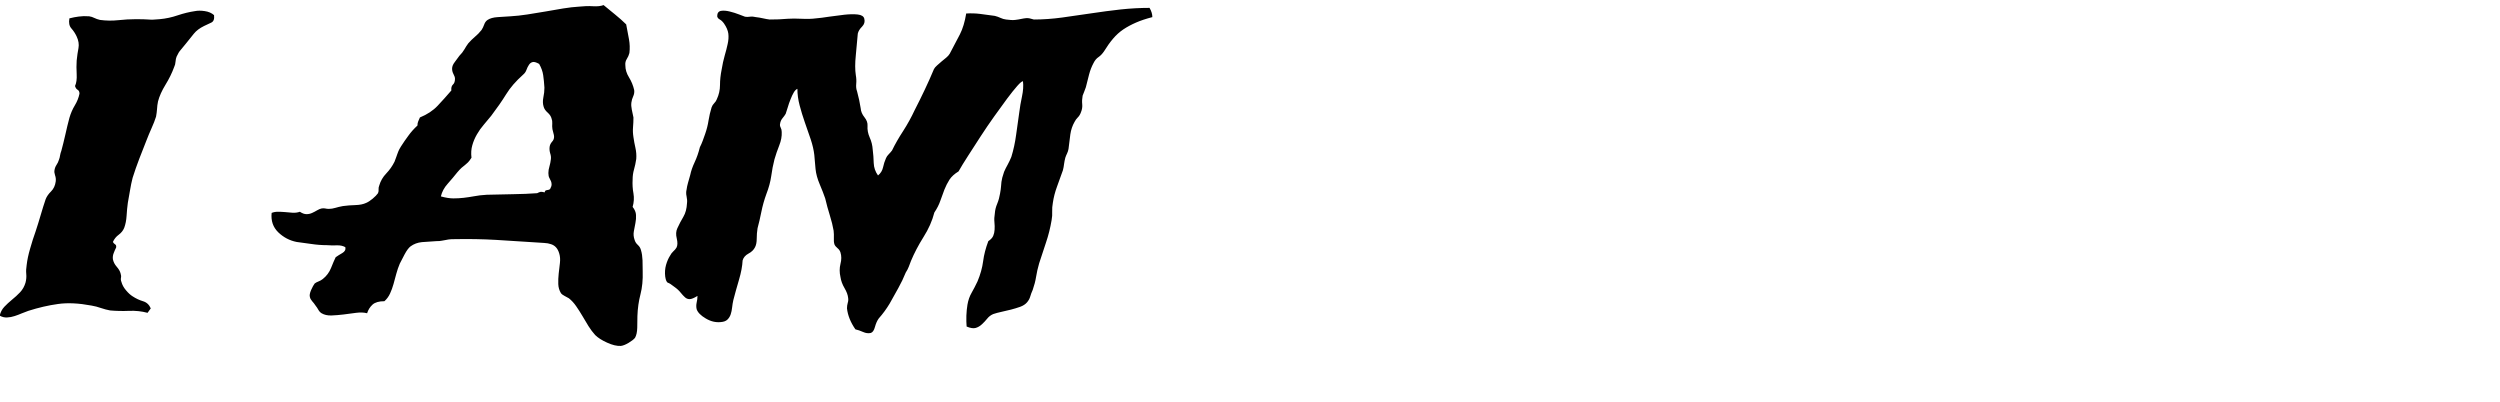 <!-- IAM.svg -->
<svg xmlns="http://www.w3.org/2000/svg" viewBox="0.037 12.035 302.996 48.672">
  <path class="line" d="M17.92 49.95Q16.85 49.66 15.67 49.71Q14.50 49.76 13.38 49.66Q12.84 49.56 12.28 49.37Q11.72 49.17 11.13 49.07Q8.79 48.63 7.06 48.88Q5.32 49.12 3.47 49.71Q3.08 49.85 2.66 50.02Q2.25 50.20 1.81 50.34Q1.37 50.49 0.90 50.51Q0.44 50.54 0 50.29Q0.15 49.66 0.56 49.22Q0.98 48.78 1.49 48.36Q2.00 47.95 2.47 47.46Q2.93 46.97 3.13 46.29Q3.27 45.75 3.22 45.24Q3.17 44.73 3.27 44.14Q3.37 43.26 3.69 42.16Q4.00 41.06 4.35 40.09Q4.69 39.06 4.98 38.06Q5.27 37.06 5.57 36.18Q5.76 35.69 6.23 35.23Q6.69 34.77 6.79 34.03Q6.84 33.64 6.71 33.28Q6.59 32.91 6.64 32.67Q6.69 32.32 6.88 32.03Q7.08 31.74 7.18 31.40Q7.28 31.15 7.32 30.86Q7.37 30.57 7.47 30.32Q7.71 29.44 7.96 28.34Q8.20 27.25 8.45 26.32Q8.69 25.49 9.11 24.80Q9.52 24.12 9.67 23.39Q9.67 23.05 9.45 22.92Q9.23 22.80 9.13 22.46Q9.38 21.92 9.33 21.02Q9.28 20.12 9.33 19.38Q9.42 18.51 9.55 17.85Q9.67 17.19 9.33 16.46Q9.08 15.92 8.69 15.48Q8.30 15.04 8.45 14.26Q9.03 14.11 9.59 14.04Q10.16 13.96 10.84 14.01Q11.18 14.06 11.47 14.21Q11.77 14.36 12.16 14.45Q13.28 14.60 14.38 14.48Q15.48 14.36 16.50 14.36Q17.53 14.36 18.02 14.40Q18.51 14.45 19.38 14.36Q20.51 14.26 21.58 13.89Q22.66 13.53 23.68 13.38Q24.17 13.28 24.85 13.38Q25.54 13.48 25.98 13.87Q26.07 14.60 25.61 14.79Q25.15 14.99 24.76 15.19Q23.97 15.58 23.54 16.11Q23.10 16.65 22.56 17.33Q22.22 17.77 21.95 18.07Q21.68 18.36 21.44 18.90Q21.34 19.14 21.31 19.51Q21.29 19.87 21.14 20.17Q20.75 21.24 20.09 22.31Q19.43 23.39 19.19 24.32Q19.09 24.80 19.07 25.24Q19.04 25.68 18.95 26.17Q18.75 26.81 18.41 27.56Q18.07 28.32 17.77 29.10Q17.38 30.08 16.92 31.27Q16.46 32.47 16.11 33.59Q15.92 34.33 15.80 35.08Q15.67 35.84 15.53 36.62Q15.43 37.35 15.38 38.18Q15.33 39.01 15.09 39.65Q14.89 40.14 14.43 40.48Q13.96 40.82 13.72 41.36Q13.82 41.55 13.99 41.65Q14.16 41.75 14.11 42.04Q13.96 42.33 13.82 42.70Q13.67 43.07 13.72 43.46Q13.82 43.95 14.18 44.36Q14.55 44.78 14.65 45.17Q14.75 45.46 14.70 45.70Q14.65 45.95 14.75 46.19Q14.89 46.73 15.31 47.22Q15.72 47.71 16.11 47.95Q16.70 48.34 17.36 48.54Q18.02 48.73 18.31 49.41L17.92 49.95ZM46.63 48.54Q45.65 48.54 45.19 48.95Q44.73 49.37 44.53 50Q43.95 49.85 43.19 49.95Q42.43 50.05 41.67 50.15Q40.92 50.24 40.21 50.27Q39.50 50.29 39.01 50Q38.77 49.85 38.62 49.58Q38.48 49.32 38.28 49.07Q38.09 48.78 37.87 48.54Q37.65 48.29 37.60 48.05Q37.50 47.75 37.74 47.19Q37.99 46.63 38.18 46.39Q38.38 46.24 38.65 46.14Q38.92 46.04 39.16 45.85Q39.84 45.31 40.16 44.51Q40.48 43.70 40.72 43.21Q41.06 42.97 41.53 42.70Q41.99 42.43 41.89 41.99Q41.46 41.75 40.87 41.77Q40.28 41.80 39.70 41.75Q38.72 41.75 37.74 41.60Q36.77 41.46 35.99 41.36Q34.72 41.11 33.76 40.19Q32.81 39.26 32.96 37.84Q33.30 37.70 33.72 37.70Q34.13 37.70 34.59 37.74Q35.06 37.79 35.52 37.82Q35.99 37.84 36.38 37.70Q36.82 37.99 37.18 37.99Q37.55 37.99 37.87 37.84Q38.18 37.70 38.48 37.52Q38.77 37.35 39.01 37.30Q39.26 37.26 39.45 37.30Q39.65 37.35 39.89 37.35Q40.28 37.35 40.67 37.23Q41.06 37.11 41.60 37.01Q42.33 36.91 43.12 36.89Q43.90 36.87 44.43 36.62Q44.78 36.47 45.21 36.11Q45.65 35.74 45.85 35.45Q45.95 35.21 45.92 34.99Q45.90 34.77 46.00 34.52Q46.24 33.69 46.85 33.06Q47.46 32.42 47.85 31.64Q48.00 31.25 48.07 31.05Q48.14 30.86 48.19 30.71Q48.24 30.57 48.32 30.37Q48.39 30.18 48.63 29.79Q49.07 29.10 49.54 28.47Q50 27.83 50.63 27.25Q50.63 26.95 50.73 26.73Q50.83 26.51 50.93 26.27Q52.25 25.73 53.08 24.85Q53.91 23.97 54.74 23.00Q54.69 22.51 54.93 22.29Q55.18 22.07 55.18 21.58Q55.18 21.34 55.00 21.02Q54.83 20.70 54.83 20.36Q54.83 19.97 55.15 19.56Q55.47 19.14 55.71 18.80Q56.10 18.41 56.32 18.02Q56.54 17.63 56.79 17.29Q57.18 16.85 57.59 16.50Q58.01 16.16 58.40 15.67Q58.59 15.38 58.72 15.01Q58.84 14.65 59.13 14.45Q59.57 14.16 60.35 14.11Q61.13 14.06 61.91 14.01Q62.84 13.96 63.94 13.79Q65.04 13.62 66.14 13.43Q67.24 13.23 68.29 13.06Q69.34 12.89 70.21 12.84Q71.09 12.74 71.90 12.79Q72.71 12.84 73.19 12.65Q73.88 13.23 74.58 13.79Q75.29 14.36 75.93 14.99Q76.12 15.97 76.27 16.80Q76.42 17.63 76.32 18.46Q76.22 18.85 76.00 19.19Q75.78 19.53 75.83 19.97Q75.83 20.70 76.27 21.41Q76.71 22.12 76.90 22.95Q76.95 23.34 76.78 23.71Q76.61 24.07 76.56 24.46Q76.51 24.85 76.61 25.32Q76.71 25.78 76.81 26.27Q76.81 26.86 76.76 27.44Q76.71 28.03 76.81 28.66Q76.90 29.30 77.05 29.96Q77.20 30.62 77.15 31.30Q77.05 31.98 76.88 32.57Q76.71 33.15 76.71 33.79Q76.66 34.67 76.81 35.47Q76.95 36.28 76.71 37.11Q77.10 37.60 77.12 38.09Q77.15 38.57 77.05 39.06Q76.95 39.55 76.86 40.06Q76.76 40.58 76.95 41.11Q77.05 41.46 77.34 41.72Q77.64 41.99 77.73 42.38Q77.88 42.87 77.91 43.58Q77.93 44.29 77.93 44.92Q77.98 46.48 77.66 47.71Q77.34 48.93 77.29 50.34Q77.29 50.98 77.27 51.76Q77.25 52.54 77.00 52.98Q76.76 53.27 76.22 53.59Q75.68 53.91 75.29 53.96Q74.56 54.00 73.61 53.56Q72.66 53.13 72.17 52.64Q71.73 52.15 71.36 51.56Q71.00 50.98 70.63 50.34Q70.26 49.71 69.87 49.15Q69.48 48.58 68.99 48.19Q68.75 48.05 68.46 47.90Q68.16 47.75 68.02 47.56Q67.72 47.07 67.70 46.46Q67.68 45.85 67.75 45.19Q67.82 44.53 67.90 43.90Q67.97 43.26 67.82 42.77Q67.68 42.29 67.43 42.02Q67.19 41.75 66.82 41.63Q66.46 41.50 65.99 41.48Q65.53 41.46 64.89 41.41Q62.60 41.26 60.16 41.11Q57.71 40.97 55.18 41.02Q54.64 41.02 54.39 41.06Q54.15 41.11 53.96 41.14Q53.76 41.16 53.56 41.21Q53.37 41.26 52.93 41.26Q51.95 41.31 51.17 41.38Q50.39 41.46 49.80 41.89Q49.46 42.14 49.07 42.87Q48.68 43.60 48.49 43.99Q48.24 44.58 48.07 45.21Q47.90 45.85 47.73 46.46Q47.56 47.07 47.31 47.61Q47.07 48.14 46.63 48.54M59.03 35.64Q60.69 35.60 62.23 35.57Q63.77 35.55 65.14 35.45Q65.33 35.35 65.50 35.30Q65.67 35.25 66.06 35.35Q66.06 35.11 66.31 35.08Q66.55 35.06 66.70 34.96Q66.89 34.62 66.89 34.40Q66.89 34.18 66.82 34.01Q66.75 33.84 66.63 33.62Q66.50 33.40 66.50 33.01Q66.50 32.62 66.63 32.20Q66.75 31.79 66.80 31.35Q66.85 31.01 66.72 30.62Q66.60 30.22 66.65 29.83Q66.70 29.49 66.94 29.22Q67.19 28.96 67.19 28.61Q67.19 28.42 67.11 28.17Q67.04 27.93 66.99 27.69Q66.94 27.34 66.97 27.00Q66.99 26.66 66.89 26.42Q66.80 26.03 66.41 25.68Q66.02 25.34 65.92 24.95Q65.77 24.46 65.89 23.85Q66.02 23.24 66.02 22.66Q65.97 21.83 65.87 21.14Q65.77 20.46 65.38 19.78Q64.84 19.48 64.58 19.56Q64.31 19.63 64.14 19.90Q63.96 20.17 63.84 20.51Q63.72 20.85 63.43 21.09Q62.11 22.27 61.38 23.46Q60.64 24.66 59.57 26.07Q59.13 26.61 58.67 27.15Q58.20 27.69 57.84 28.32Q57.47 28.96 57.28 29.64Q57.08 30.32 57.18 31.15Q56.93 31.54 56.76 31.71Q56.59 31.88 56.40 32.03Q56.20 32.18 55.98 32.37Q55.76 32.57 55.47 32.91Q54.93 33.59 54.30 34.30Q53.66 35.01 53.47 35.84Q54.35 36.08 54.98 36.08Q55.62 36.08 56.23 36.01Q56.84 35.94 57.50 35.82Q58.15 35.69 59.03 35.64ZM139.36 12.99Q139.70 13.57 139.70 14.11Q138.57 14.40 137.72 14.77Q136.87 15.14 136.18 15.60Q135.50 16.06 134.94 16.72Q134.38 17.38 133.84 18.26Q133.54 18.70 133.18 18.95Q132.81 19.19 132.57 19.68Q132.23 20.31 132.03 21.07Q131.84 21.83 131.64 22.61Q131.54 22.85 131.45 23.12Q131.35 23.39 131.25 23.63Q131.15 24.17 131.20 24.66Q131.25 25.15 131.05 25.63Q130.91 26.03 130.66 26.27Q130.42 26.51 130.27 26.81Q129.88 27.49 129.76 28.32Q129.64 29.15 129.54 30.08Q129.49 30.37 129.37 30.62Q129.25 30.86 129.15 31.15Q129.05 31.54 129.00 31.91Q128.96 32.28 128.86 32.67Q128.52 33.64 128.15 34.64Q127.78 35.64 127.64 36.62Q127.54 37.16 127.56 37.67Q127.59 38.18 127.49 38.72Q127.25 40.14 126.81 41.43Q126.37 42.72 125.98 43.95Q125.73 44.82 125.61 45.58Q125.49 46.34 125.20 47.17Q125 47.61 124.90 47.97Q124.80 48.34 124.51 48.68Q124.22 49.02 123.68 49.22Q123.14 49.41 122.56 49.56Q121.97 49.71 121.41 49.83Q120.85 49.95 120.41 50.10Q119.97 50.29 119.68 50.66Q119.38 51.03 119.04 51.34Q118.70 51.66 118.29 51.78Q117.87 51.90 117.19 51.61Q117.14 51.03 117.16 50.29Q117.19 49.56 117.29 48.97Q117.43 48.14 117.80 47.51Q118.16 46.88 118.51 46.14Q119.04 44.87 119.19 43.70Q119.34 42.53 119.82 41.26Q120.26 40.97 120.41 40.63Q120.56 40.28 120.58 39.87Q120.61 39.45 120.56 38.96Q120.51 38.48 120.61 37.89Q120.65 37.30 120.90 36.72Q121.14 36.13 121.24 35.50Q121.34 34.96 121.36 34.64Q121.39 34.33 121.41 34.08Q121.44 33.84 121.51 33.57Q121.58 33.30 121.73 32.86Q121.92 32.42 122.17 31.98Q122.41 31.54 122.61 31.05Q123.00 29.79 123.19 28.37Q123.39 26.95 123.58 25.59Q123.68 24.76 123.90 23.73Q124.12 22.71 124.02 21.88Q123.83 21.88 123.32 22.46Q122.80 23.05 122.09 24.00Q121.39 24.95 120.53 26.15Q119.68 27.34 118.87 28.59Q118.07 29.83 117.36 30.93Q116.65 32.03 116.21 32.81Q115.48 33.25 115.11 33.81Q114.75 34.38 114.50 35.01Q114.26 35.64 114.01 36.35Q113.77 37.06 113.28 37.79Q112.89 39.31 111.96 40.77Q111.04 42.24 110.45 43.65Q110.30 44.04 110.18 44.36Q110.06 44.68 109.81 45.07Q109.42 46.04 108.91 46.95Q108.40 47.85 107.86 48.83Q107.28 49.80 106.54 50.63Q106.25 51.03 106.08 51.66Q105.91 52.29 105.57 52.39Q105.13 52.49 104.64 52.27Q104.15 52.05 103.71 51.95Q102.83 50.68 102.69 49.41Q102.69 49.07 102.78 48.75Q102.88 48.44 102.83 48.14Q102.78 47.61 102.39 46.95Q102.00 46.29 101.90 45.61Q101.71 44.78 101.90 44.02Q102.10 43.26 101.90 42.63Q101.81 42.33 101.54 42.11Q101.27 41.89 101.17 41.65Q101.07 41.31 101.10 40.87Q101.12 40.43 101.07 39.99Q100.93 39.16 100.61 38.13Q100.29 37.11 100.05 36.08Q99.80 35.35 99.39 34.38Q98.97 33.40 98.88 32.52Q98.83 32.03 98.80 31.62Q98.78 31.20 98.73 30.81Q98.63 29.93 98.29 28.91Q97.95 27.88 97.58 26.86Q97.22 25.83 96.95 24.80Q96.68 23.78 96.68 22.80Q96.44 22.90 96.24 23.24Q96.04 23.58 95.85 24.07Q95.65 24.56 95.51 25.05Q95.36 25.54 95.26 25.83Q95.12 26.07 94.87 26.37Q94.63 26.66 94.58 27.05Q94.53 27.25 94.65 27.49Q94.78 27.73 94.78 28.03Q94.82 28.81 94.48 29.66Q94.14 30.52 93.90 31.35Q93.65 32.32 93.51 33.37Q93.36 34.42 92.92 35.55Q92.53 36.62 92.31 37.72Q92.09 38.82 91.85 39.70Q91.75 40.33 91.75 40.97Q91.75 41.60 91.55 41.99Q91.31 42.48 90.75 42.77Q90.19 43.07 90.04 43.60Q89.99 44.63 89.60 45.95Q89.21 47.27 88.92 48.39Q88.82 48.83 88.77 49.29Q88.72 49.76 88.60 50.12Q88.48 50.49 88.21 50.76Q87.94 51.03 87.40 51.07Q86.47 51.17 85.57 50.63Q84.67 50.10 84.47 49.51Q84.38 49.12 84.47 48.71Q84.57 48.29 84.57 47.90Q83.94 48.29 83.62 48.29Q83.30 48.29 83.06 48.07Q82.81 47.85 82.52 47.49Q82.23 47.12 81.74 46.78Q81.25 46.39 81.01 46.31Q80.76 46.24 80.66 45.56Q80.57 44.82 80.76 44.14Q80.96 43.46 81.25 43.02Q81.40 42.72 81.64 42.50Q81.88 42.29 82.03 42.04Q82.23 41.65 82.06 40.94Q81.88 40.23 82.13 39.70Q82.47 38.96 82.86 38.31Q83.25 37.65 83.30 36.67Q83.35 36.28 83.25 35.84Q83.15 35.40 83.25 35.01Q83.30 34.62 83.42 34.20Q83.54 33.79 83.69 33.25Q83.84 32.52 84.23 31.69Q84.62 30.86 84.86 29.88Q85.06 29.49 85.21 29.08Q85.35 28.66 85.50 28.27Q85.79 27.44 85.91 26.64Q86.04 25.83 86.28 25.05Q86.38 24.76 86.60 24.54Q86.82 24.32 86.91 24.07Q87.30 23.24 87.30 22.34Q87.30 21.44 87.50 20.46Q87.65 19.53 87.87 18.77Q88.09 18.02 88.23 17.36Q88.38 16.70 88.31 16.11Q88.23 15.53 87.79 14.89Q87.55 14.55 87.28 14.40Q87.01 14.26 86.96 14.01Q86.96 13.43 87.43 13.35Q87.89 13.28 88.48 13.43Q89.06 13.57 89.62 13.79Q90.19 14.01 90.33 14.06Q90.58 14.11 90.92 14.06Q91.26 14.01 91.65 14.11Q92.09 14.16 92.53 14.26Q92.97 14.36 93.31 14.40Q94.09 14.40 94.43 14.38Q94.78 14.36 95.51 14.31Q96.19 14.26 97.19 14.31Q98.19 14.36 98.93 14.26Q99.56 14.21 100.51 14.06Q101.46 13.92 102.37 13.82Q103.27 13.72 103.98 13.79Q104.69 13.87 104.79 14.31Q104.93 14.84 104.52 15.26Q104.10 15.67 104.00 16.11Q103.91 17.29 103.76 18.73Q103.61 20.17 103.76 21.14Q103.86 21.68 103.81 22.19Q103.76 22.71 103.91 23.10Q104.20 24.17 104.35 25.15Q104.39 25.73 104.81 26.25Q105.22 26.76 105.18 27.29Q105.13 27.98 105.44 28.69Q105.76 29.39 105.81 30.18Q105.91 30.96 105.93 31.79Q105.96 32.62 106.45 33.30Q106.93 32.91 107.06 32.32Q107.18 31.74 107.42 31.20Q107.52 30.96 107.74 30.74Q107.96 30.52 108.15 30.27Q108.69 29.15 109.50 27.91Q110.30 26.66 110.89 25.39Q111.52 24.17 112.11 22.92Q112.70 21.68 113.23 20.41Q113.33 20.21 113.60 19.97Q113.87 19.73 114.16 19.48Q114.45 19.24 114.72 19.02Q114.99 18.80 115.14 18.55Q115.87 17.19 116.38 16.19Q116.89 15.19 117.14 13.67Q118.02 13.62 118.82 13.72Q119.63 13.82 120.61 13.96Q121.00 14.06 121.31 14.21Q121.63 14.36 121.97 14.40Q122.66 14.50 123.07 14.45Q123.49 14.40 123.80 14.33Q124.12 14.26 124.44 14.23Q124.76 14.21 125.34 14.40Q127.00 14.40 128.76 14.16Q130.52 13.92 132.30 13.65Q134.08 13.38 135.86 13.18Q137.65 12.99 139.36 12.99Z" />
</svg>
